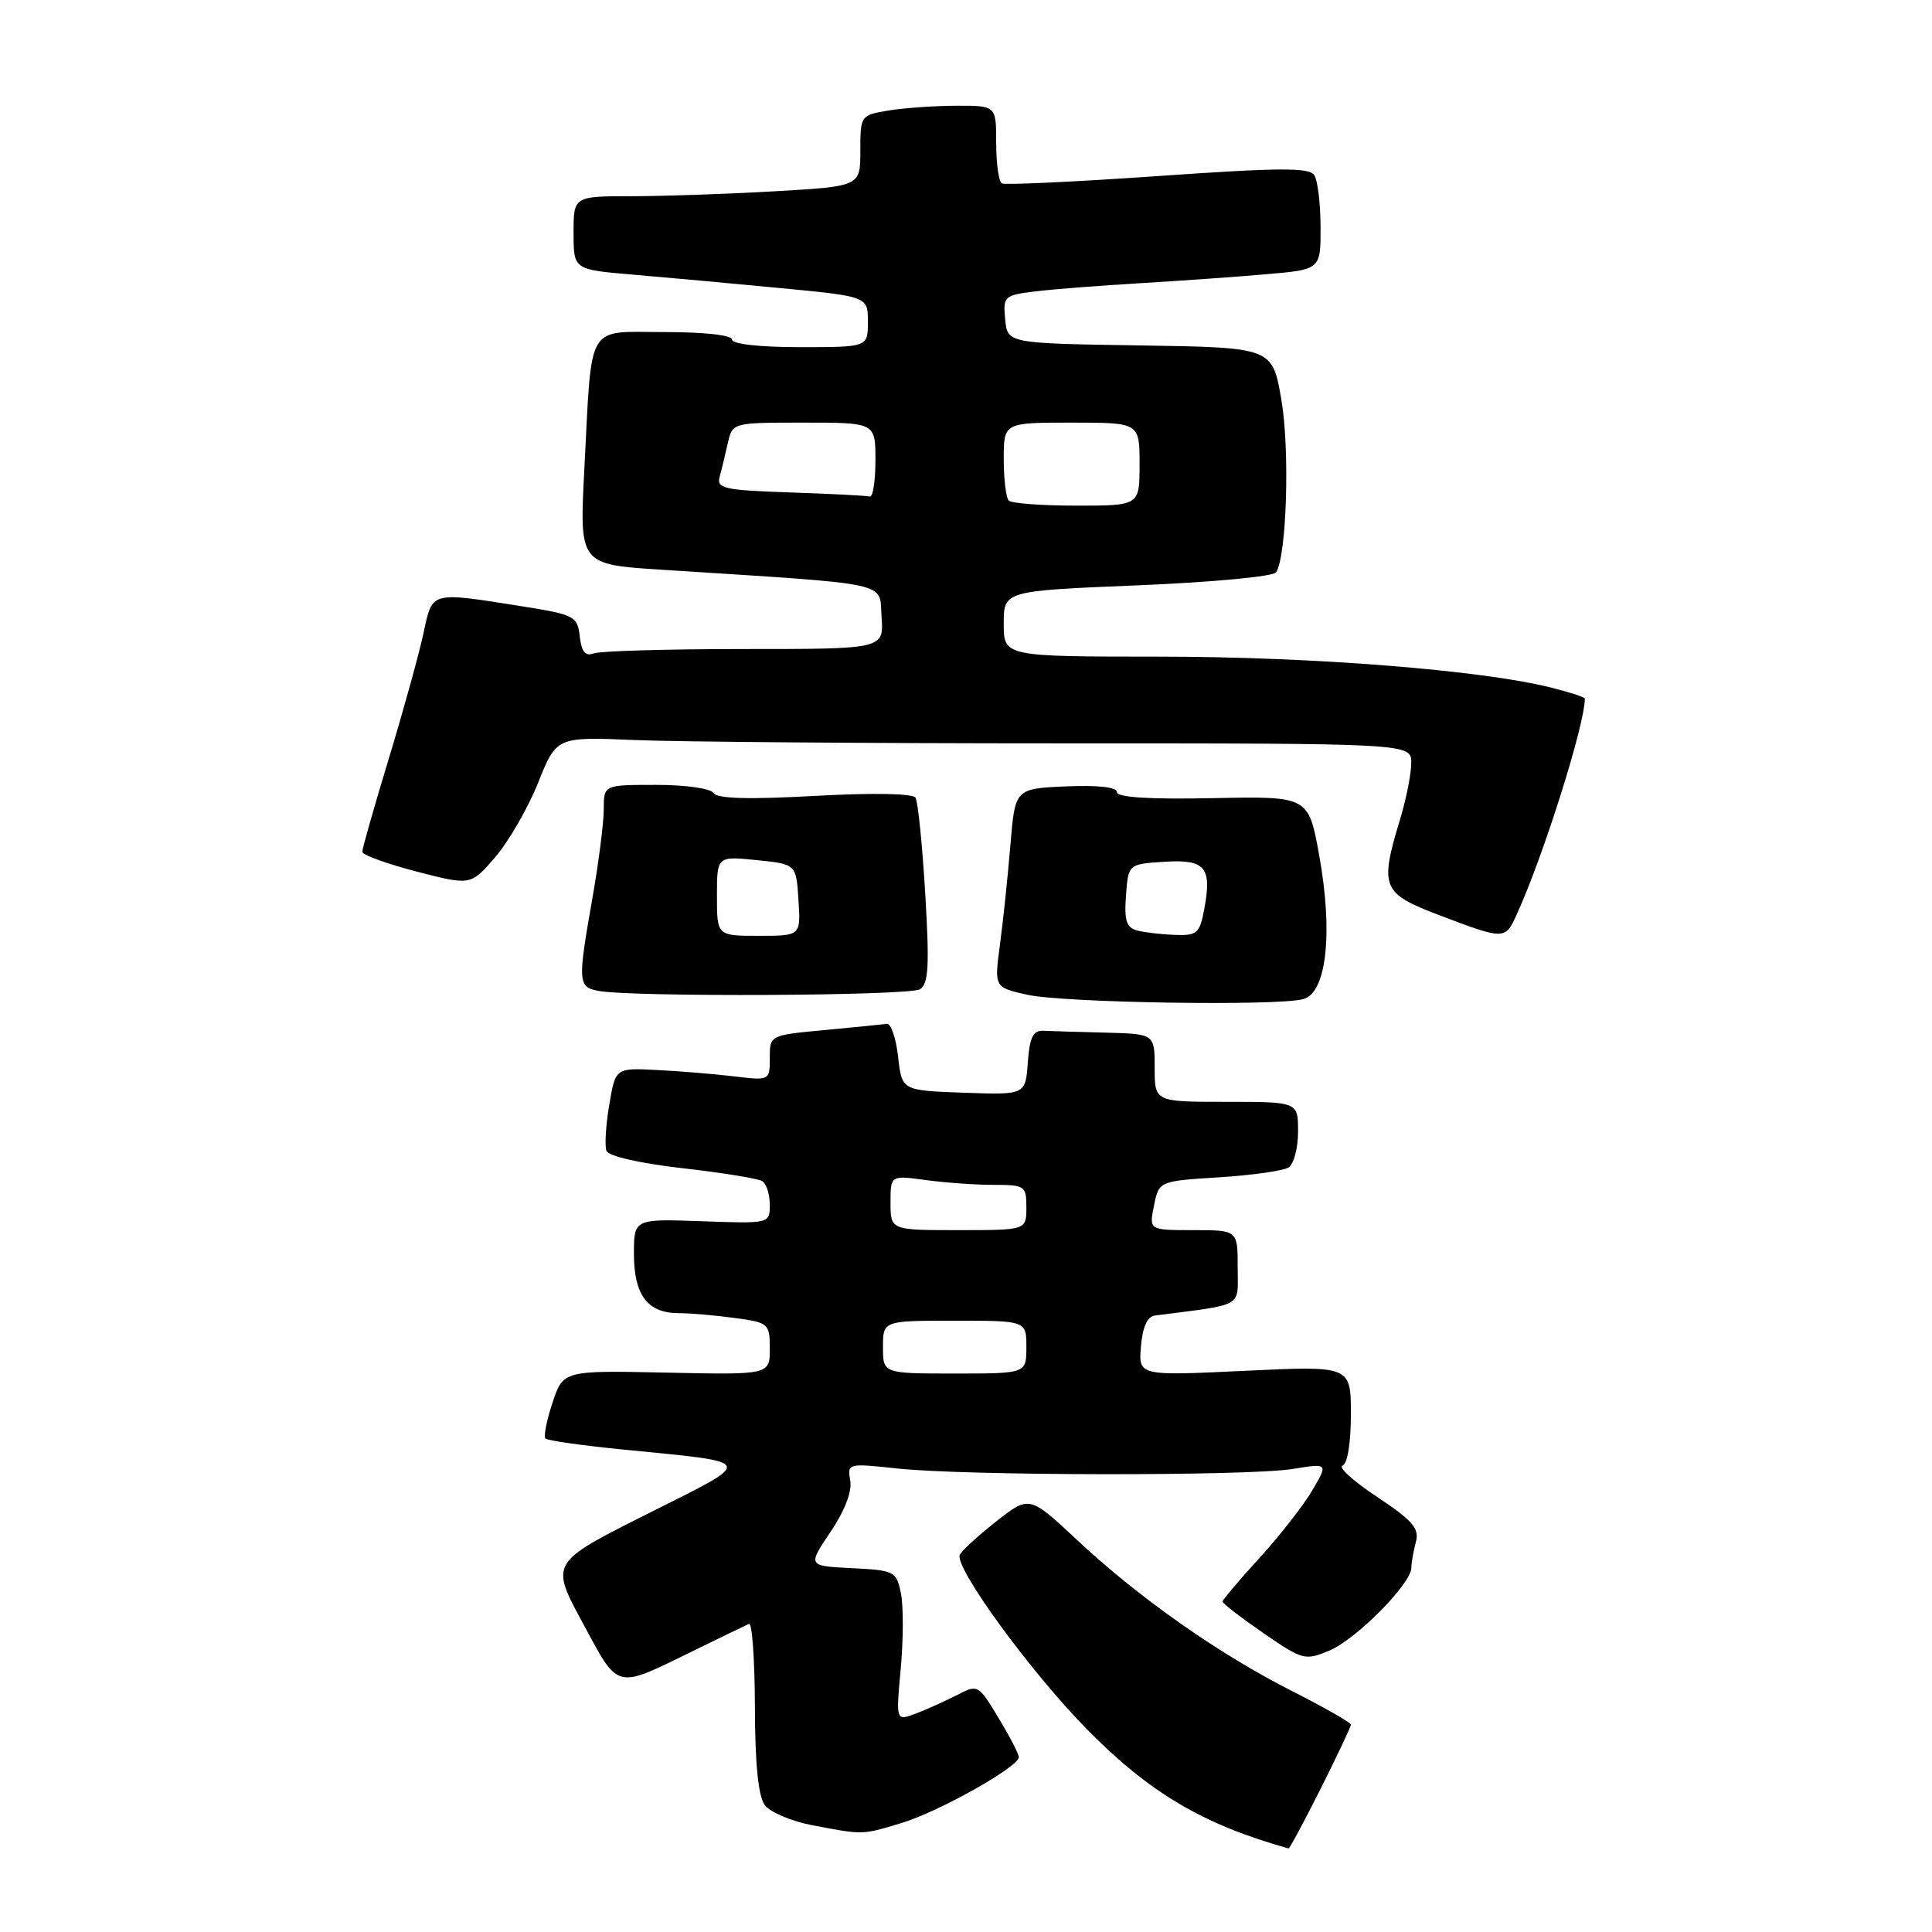 <?xml version="1.0" encoding="UTF-8" standalone="no"?>
<!DOCTYPE svg PUBLIC "-//W3C//DTD SVG 1.1//EN" "http://www.w3.org/Graphics/SVG/1.1/DTD/svg11.dtd" >
<svg xmlns="http://www.w3.org/2000/svg" xmlns:xlink="http://www.w3.org/1999/xlink" version="1.1" viewBox="0 0 256 256">
 <g >
 <path fill="currentColor"
d=" M 174.99 237.02 C 177.19 232.63 179.00 228.81 179.00 228.53 C 179.00 228.25 175.51 226.26 171.25 224.10 C 161.54 219.19 150.94 211.75 142.73 204.07 C 136.39 198.14 136.39 198.14 131.95 201.64 C 129.50 203.57 127.35 205.56 127.17 206.05 C 126.54 207.81 136.58 221.57 144.00 229.11 C 152.31 237.56 159.39 241.75 170.74 244.93 C 170.87 244.97 172.78 241.41 174.99 237.02 Z  M 119.42 241.57 C 124.38 240.08 135.00 234.12 135.00 232.83 C 135.00 232.42 133.79 230.07 132.30 227.62 C 129.64 223.21 129.57 223.17 126.81 224.60 C 125.27 225.39 122.82 226.50 121.36 227.05 C 118.71 228.06 118.71 228.06 119.35 221.14 C 119.70 217.33 119.72 212.84 119.38 211.15 C 118.79 208.20 118.56 208.08 112.89 207.79 C 107.01 207.50 107.01 207.50 110.04 203.00 C 111.93 200.19 112.92 197.63 112.66 196.18 C 112.26 193.90 112.34 193.88 118.88 194.58 C 127.88 195.56 165.37 195.60 171.25 194.65 C 176.01 193.88 176.01 193.88 173.86 197.52 C 172.68 199.52 169.53 203.55 166.86 206.47 C 164.18 209.39 162.00 211.98 162.00 212.22 C 162.00 212.47 164.43 214.34 167.40 216.39 C 172.61 219.98 172.92 220.06 176.15 218.71 C 179.69 217.23 186.99 209.86 187.01 207.75 C 187.02 207.06 187.29 205.52 187.61 204.32 C 188.09 202.52 187.21 201.50 182.49 198.36 C 179.35 196.28 177.28 194.41 177.89 194.20 C 178.55 193.98 179.00 191.22 179.00 187.40 C 179.00 180.97 179.00 180.97 164.93 181.64 C 150.86 182.31 150.86 182.31 151.18 178.42 C 151.39 175.87 152.02 174.45 153.00 174.32 C 165.04 172.76 164.00 173.36 164.00 167.94 C 164.00 163.00 164.00 163.00 158.13 163.00 C 152.25 163.00 152.25 163.00 152.91 159.75 C 153.57 156.50 153.57 156.50 161.54 156.00 C 165.92 155.72 170.06 155.14 170.75 154.69 C 171.44 154.25 172.00 152.11 172.00 149.94 C 172.00 146.00 172.00 146.00 162.50 146.00 C 153.00 146.00 153.00 146.00 153.00 141.50 C 153.00 137.00 153.00 137.00 146.50 136.83 C 142.93 136.74 139.21 136.63 138.25 136.58 C 136.89 136.52 136.43 137.45 136.19 140.79 C 135.88 145.08 135.88 145.08 127.69 144.79 C 119.50 144.50 119.50 144.50 119.00 140.00 C 118.72 137.53 118.05 135.57 117.50 135.66 C 116.95 135.74 113.24 136.12 109.25 136.49 C 102.01 137.17 102.00 137.17 102.00 140.18 C 102.00 143.18 101.99 143.19 97.25 142.62 C 94.64 142.31 90.04 141.93 87.03 141.78 C 81.55 141.50 81.55 141.50 80.73 146.40 C 80.27 149.10 80.11 151.84 80.36 152.50 C 80.63 153.20 84.81 154.15 90.41 154.79 C 95.68 155.39 100.44 156.16 100.99 156.50 C 101.55 156.84 102.00 158.25 102.00 159.63 C 102.00 162.14 102.00 162.14 93.00 161.82 C 84.00 161.50 84.00 161.50 84.00 166.18 C 84.00 171.60 85.82 174.00 89.93 174.00 C 91.47 174.00 94.81 174.29 97.36 174.64 C 101.86 175.25 102.00 175.38 102.00 178.72 C 102.00 182.17 102.00 182.17 88.32 181.88 C 74.64 181.59 74.64 181.59 73.21 185.86 C 72.43 188.20 72.01 190.34 72.28 190.61 C 72.54 190.88 76.98 191.51 82.13 192.03 C 100.52 193.85 100.29 193.31 85.70 200.64 C 72.90 207.07 72.90 207.07 77.20 215.02 C 82.07 224.04 81.38 223.87 92.00 218.68 C 95.58 216.93 98.84 215.35 99.25 215.17 C 99.66 214.98 100.01 219.93 100.03 226.17 C 100.05 233.83 100.48 238.05 101.35 239.20 C 102.06 240.13 104.86 241.32 107.57 241.84 C 114.45 243.15 114.16 243.16 119.42 241.57 Z  M 172.69 132.39 C 175.78 131.56 176.66 123.63 174.80 113.33 C 173.38 105.50 173.38 105.50 160.69 105.76 C 152.29 105.93 148.00 105.66 148.00 104.96 C 148.00 104.30 145.51 104.02 141.25 104.20 C 134.50 104.50 134.50 104.50 133.88 112.00 C 133.54 116.12 132.92 122.05 132.50 125.17 C 131.74 130.83 131.74 130.83 136.12 131.81 C 140.92 132.88 169.18 133.33 172.69 132.39 Z  M 121.90 131.08 C 123.04 130.36 123.17 128.00 122.60 118.42 C 122.21 111.94 121.64 106.22 121.31 105.70 C 120.96 105.13 115.70 105.04 107.98 105.46 C 99.18 105.95 95.01 105.83 94.55 105.08 C 94.17 104.47 90.85 104.00 86.94 104.00 C 80.00 104.00 80.00 104.00 80.00 107.25 C 80.00 109.04 79.32 114.33 78.50 119.00 C 76.54 130.11 76.58 130.78 79.25 131.29 C 83.64 132.14 120.52 131.96 121.90 131.08 Z  M 200.94 121.25 C 204.49 113.49 210.00 96.04 210.00 92.56 C 210.00 92.38 207.99 91.73 205.53 91.11 C 196.32 88.79 173.93 87.02 153.75 87.01 C 133.00 87.00 133.00 87.00 133.00 82.64 C 133.00 78.29 133.00 78.29 150.74 77.56 C 160.67 77.15 168.76 76.39 169.10 75.83 C 170.50 73.58 170.92 59.57 169.79 52.98 C 168.60 46.04 168.60 46.04 151.05 45.77 C 133.50 45.50 133.50 45.50 133.19 42.32 C 132.90 39.26 133.04 39.12 137.19 38.61 C 139.56 38.32 145.78 37.84 151.00 37.53 C 156.22 37.22 163.76 36.69 167.75 36.34 C 175.00 35.72 175.00 35.72 174.98 30.11 C 174.98 27.03 174.60 23.92 174.16 23.22 C 173.50 22.18 169.59 22.20 153.42 23.33 C 142.47 24.09 133.16 24.53 132.75 24.30 C 132.34 24.07 132.00 21.66 132.00 18.94 C 132.00 14.00 132.00 14.00 126.75 14.01 C 123.86 14.02 119.81 14.30 117.75 14.64 C 114.03 15.26 114.00 15.30 114.00 19.98 C 114.00 24.69 114.00 24.69 102.75 25.34 C 96.56 25.70 88.01 25.99 83.75 26.00 C 76.00 26.00 76.00 26.00 76.00 30.86 C 76.00 35.72 76.00 35.72 83.75 36.38 C 88.01 36.74 96.79 37.54 103.25 38.16 C 115.00 39.28 115.00 39.28 115.00 42.64 C 115.00 46.00 115.00 46.00 106.00 46.00 C 100.67 46.00 97.00 45.59 97.00 45.00 C 97.00 44.41 93.36 44.00 88.08 44.00 C 77.54 44.00 78.46 42.43 77.43 62.15 C 76.77 74.79 76.77 74.79 87.64 75.49 C 118.82 77.50 116.46 77.00 116.81 81.75 C 117.11 86.00 117.11 86.00 98.64 86.00 C 88.48 86.00 79.49 86.26 78.66 86.58 C 77.57 87.00 77.06 86.37 76.82 84.33 C 76.51 81.63 76.16 81.45 69.00 80.31 C 56.95 78.41 57.31 78.30 56.11 83.92 C 55.53 86.63 53.47 94.08 51.53 100.48 C 49.59 106.88 48.00 112.45 48.00 112.87 C 48.00 113.28 51.23 114.45 55.18 115.48 C 62.37 117.34 62.37 117.34 65.61 113.59 C 67.39 111.52 69.95 107.09 71.30 103.73 C 73.74 97.62 73.74 97.62 84.12 98.06 C 89.83 98.30 115.31 98.50 140.75 98.50 C 187.00 98.50 187.00 98.50 187.00 101.09 C 187.00 102.52 186.33 105.89 185.51 108.59 C 182.78 117.60 183.10 118.38 190.75 121.28 C 199.33 124.54 199.43 124.54 200.94 121.25 Z  M 117.00 178.50 C 117.00 175.00 117.00 175.00 126.50 175.00 C 136.00 175.00 136.00 175.00 136.00 178.50 C 136.00 182.00 136.00 182.00 126.50 182.00 C 117.00 182.00 117.00 182.00 117.00 178.50 Z  M 118.00 159.36 C 118.00 155.73 118.00 155.73 122.64 156.36 C 125.19 156.71 129.24 157.00 131.64 157.00 C 135.82 157.00 136.00 157.13 136.00 160.00 C 136.00 163.00 136.00 163.00 127.00 163.00 C 118.00 163.00 118.00 163.00 118.00 159.36 Z  M 150.70 123.30 C 149.26 122.93 148.95 122.00 149.20 118.67 C 149.50 114.50 149.50 114.50 154.26 114.19 C 159.72 113.84 160.62 114.91 159.56 120.51 C 158.97 123.67 158.61 123.99 155.70 123.88 C 153.94 123.82 151.69 123.56 150.70 123.30 Z  M 95.00 118.72 C 95.00 113.44 95.00 113.44 100.25 113.97 C 105.50 114.50 105.50 114.50 105.80 119.25 C 106.11 124.00 106.11 124.00 100.55 124.00 C 95.00 124.00 95.00 124.00 95.00 118.72 Z  M 133.67 66.33 C 133.30 65.97 133.00 63.49 133.00 60.83 C 133.00 56.00 133.00 56.00 142.00 56.00 C 151.00 56.00 151.00 56.00 151.00 61.50 C 151.00 67.00 151.00 67.00 142.67 67.00 C 138.08 67.00 134.03 66.70 133.67 66.33 Z  M 104.69 65.25 C 96.01 64.96 94.94 64.73 95.35 63.21 C 95.61 62.27 96.09 60.26 96.43 58.75 C 97.04 56.00 97.04 56.00 106.52 56.00 C 116.00 56.00 116.00 56.00 116.00 61.00 C 116.00 63.75 115.66 65.91 115.25 65.79 C 114.84 65.68 110.09 65.43 104.69 65.25 Z "/>
</g>
</svg>